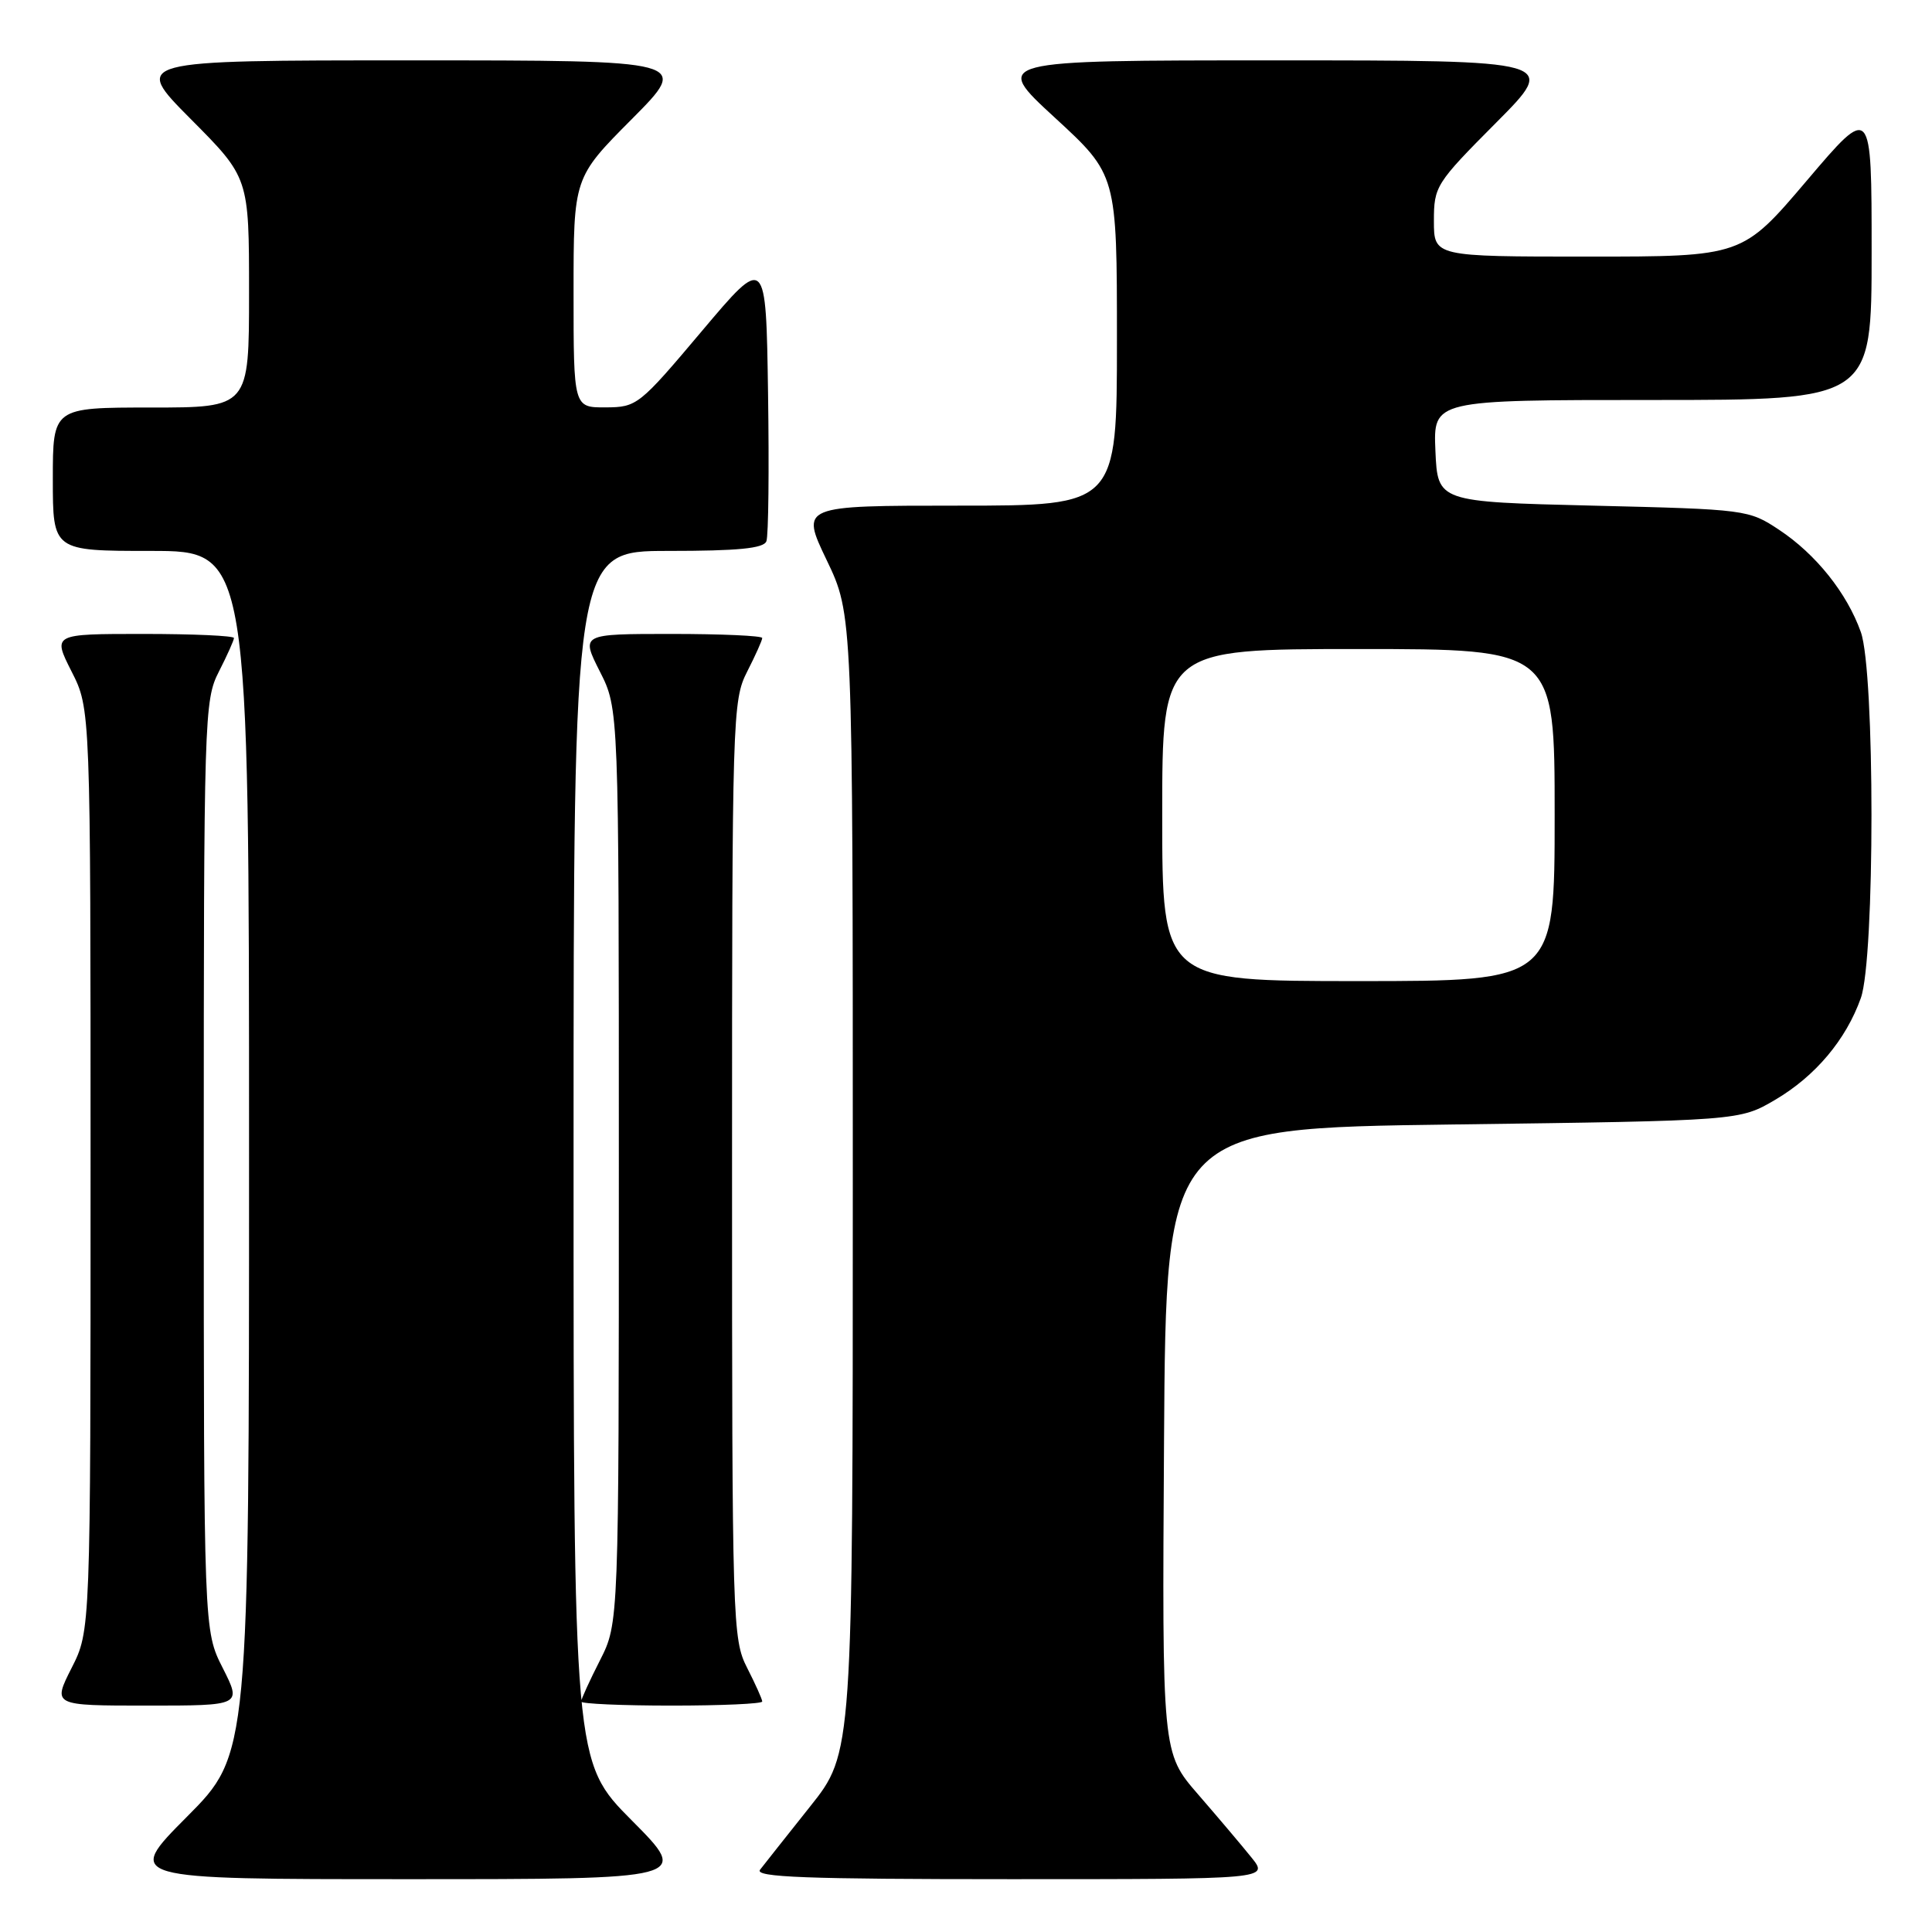 <?xml version="1.0" encoding="UTF-8" standalone="no"?>
<!DOCTYPE svg PUBLIC "-//W3C//DTD SVG 1.1//EN" "http://www.w3.org/Graphics/SVG/1.1/DTD/svg11.dtd" >
<svg xmlns="http://www.w3.org/2000/svg" xmlns:xlink="http://www.w3.org/1999/xlink" version="1.1" viewBox="0 0 256 256">
 <g >
 <path fill="currentColor"
d=" M 83.73 241.23 C 76.00 233.46 76.00 233.46 76.00 153.23 C 76.00 73.00 76.00 73.00 88.53 73.00 C 97.80 73.00 101.19 72.67 101.55 71.72 C 101.83 71.01 101.92 62.19 101.77 52.11 C 101.50 33.79 101.50 33.79 93.00 43.87 C 84.70 53.72 84.40 53.96 80.25 53.98 C 76.00 54.00 76.00 54.00 76.00 38.77 C 76.00 23.54 76.00 23.54 83.73 15.77 C 91.45 8.00 91.45 8.00 54.50 8.00 C 17.55 8.00 17.55 8.00 25.27 15.77 C 33.00 23.54 33.00 23.54 33.00 38.77 C 33.00 54.00 33.00 54.00 20.00 54.00 C 7.00 54.00 7.00 54.00 7.00 63.50 C 7.00 73.00 7.00 73.00 20.00 73.00 C 33.00 73.00 33.00 73.00 33.00 152.73 C 33.00 232.46 33.00 232.46 24.77 240.73 C 16.54 249.00 16.54 249.00 54.00 249.00 C 91.45 249.00 91.45 249.00 83.73 241.23 Z  M 165.82 246.12 C 164.55 244.54 161.36 240.77 158.74 237.75 C 153.98 232.26 153.98 232.26 154.24 190.88 C 154.50 149.50 154.50 149.50 192.50 149.00 C 230.50 148.50 230.50 148.50 235.22 145.73 C 240.54 142.60 244.60 137.78 246.57 132.25 C 248.45 126.98 248.45 89.02 246.57 83.75 C 244.73 78.58 240.61 73.43 235.75 70.21 C 231.71 67.53 231.40 67.49 211.08 67.00 C 190.50 66.50 190.50 66.50 190.20 59.75 C 189.91 53.00 189.91 53.00 218.95 53.00 C 248.00 53.00 248.00 53.00 248.00 33.41 C 248.00 13.82 248.00 13.82 239.43 23.91 C 230.86 34.00 230.86 34.00 210.43 34.00 C 190.00 34.00 190.00 34.00 190.00 29.27 C 190.00 24.69 190.25 24.29 198.23 16.27 C 206.46 8.00 206.46 8.00 168.99 8.00 C 131.52 8.00 131.52 8.00 139.76 15.58 C 148.00 23.16 148.00 23.16 148.00 45.08 C 148.00 67.00 148.00 67.00 127.04 67.00 C 106.08 67.00 106.08 67.00 109.54 74.22 C 113.00 81.44 113.00 81.44 113.00 156.86 C 113.00 232.28 113.00 232.28 107.33 239.39 C 104.22 243.30 101.24 247.06 100.71 247.75 C 99.95 248.74 106.75 249.00 133.95 249.00 C 168.14 249.00 168.14 249.00 165.82 246.12 Z  M 29.52 221.03 C 27.00 216.07 27.00 216.07 27.00 154.49 C 27.00 94.89 27.06 92.79 29.00 89.00 C 30.10 86.84 31.00 84.84 31.00 84.54 C 31.00 84.24 25.59 84.00 18.98 84.00 C 6.97 84.00 6.97 84.00 9.48 88.97 C 12.00 93.93 12.00 93.93 12.00 155.00 C 12.00 216.07 12.00 216.07 9.48 221.03 C 6.97 226.00 6.97 226.00 19.50 226.00 C 32.03 226.00 32.03 226.00 29.52 221.03 Z  M 101.00 225.46 C 101.00 225.16 100.10 223.16 99.00 221.00 C 97.06 217.20 97.00 215.11 97.00 155.00 C 97.00 94.89 97.06 92.80 99.00 89.00 C 100.10 86.84 101.00 84.84 101.00 84.54 C 101.00 84.24 95.59 84.00 88.98 84.00 C 76.97 84.00 76.97 84.00 79.48 88.97 C 82.00 93.93 82.00 93.93 82.00 154.50 C 82.00 215.07 82.00 215.07 79.50 220.00 C 78.12 222.71 77.00 225.17 77.00 225.47 C 77.00 225.76 82.40 226.00 89.00 226.00 C 95.60 226.00 101.00 225.76 101.00 225.46 Z  M 154.00 108.00 C 154.00 86.00 154.00 86.00 180.00 86.00 C 206.00 86.00 206.00 86.00 206.00 108.00 C 206.00 130.00 206.00 130.00 180.00 130.00 C 154.00 130.00 154.00 130.00 154.00 108.00 Z "/>
</g>
</svg>